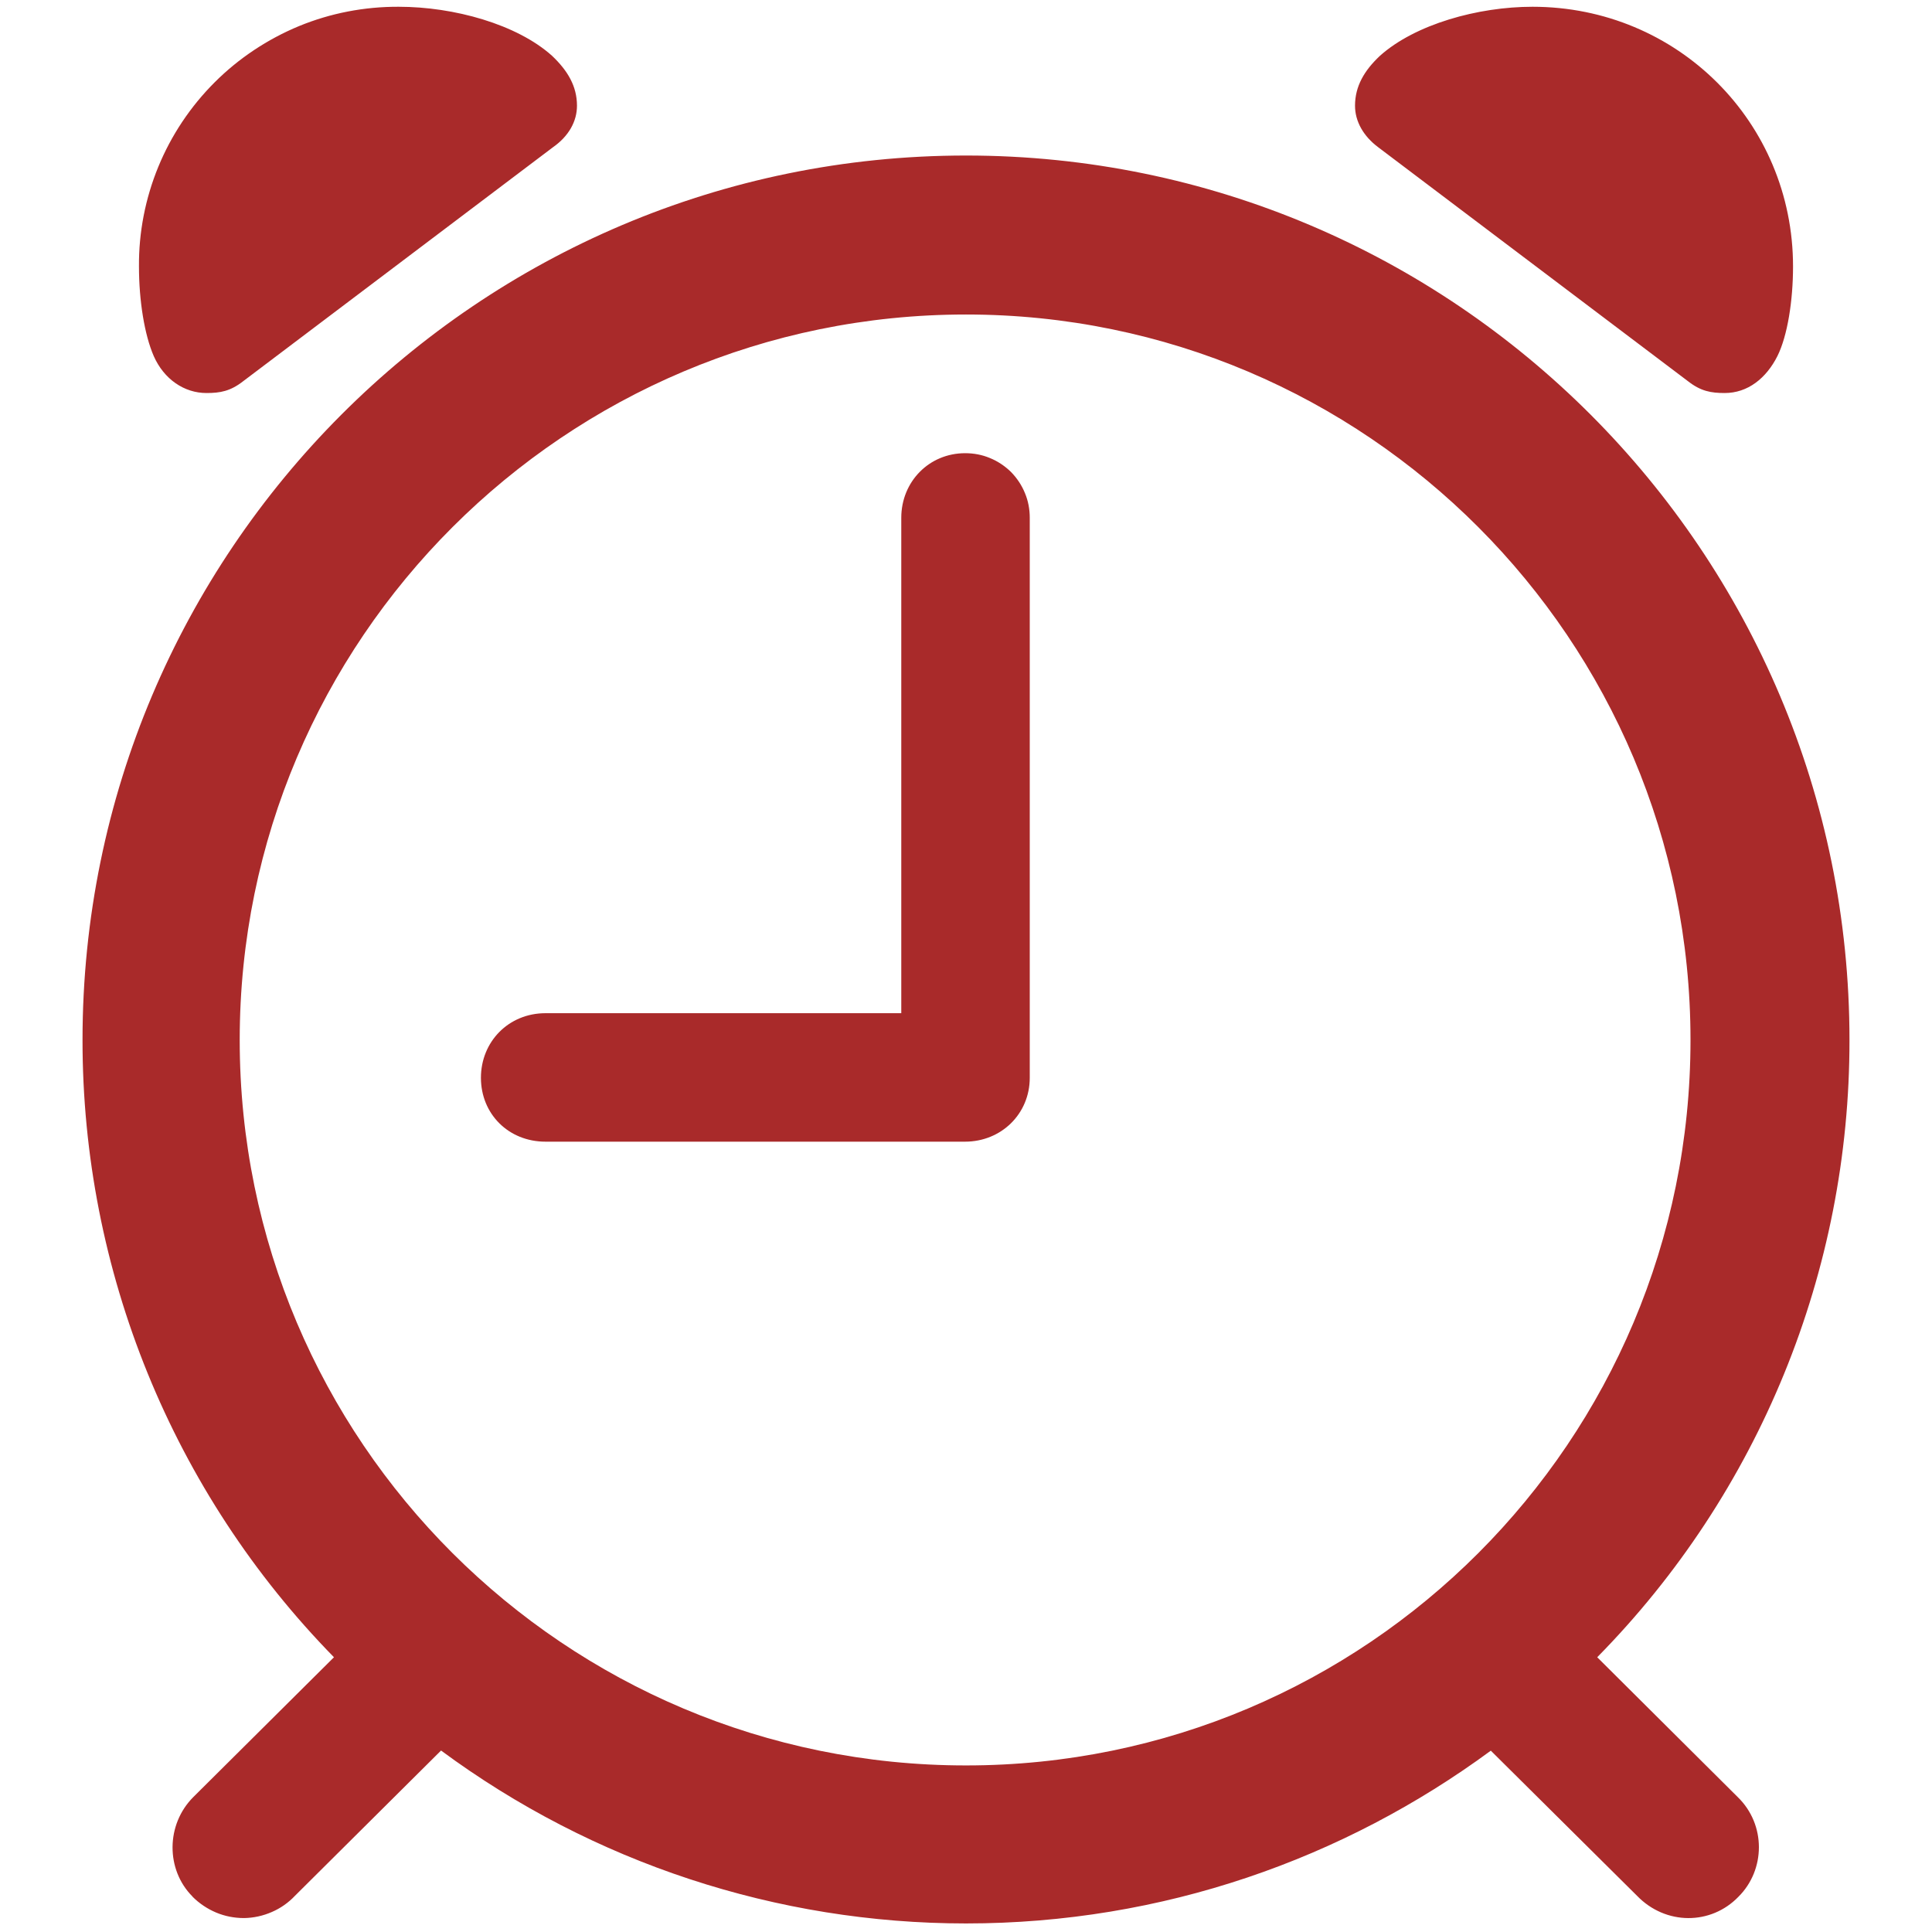 <svg width="14" height="14" viewBox="0 0 14 14" fill="none" xmlns="http://www.w3.org/2000/svg">
<path d="M1.496 2.848C1.596 2.848 1.67 2.835 1.764 2.761L4.007 1.067C4.121 0.987 4.181 0.88 4.181 0.766C4.181 0.625 4.114 0.512 4 0.404C3.746 0.176 3.29 0.049 2.889 0.049C2.641 0.048 2.396 0.095 2.167 0.189C1.938 0.284 1.73 0.422 1.555 0.597C1.38 0.772 1.241 0.98 1.147 1.209C1.053 1.438 1.005 1.684 1.007 1.931C1.007 2.179 1.047 2.426 1.114 2.58C1.188 2.748 1.335 2.848 1.496 2.848ZM12.498 2.848C12.665 2.848 12.799 2.741 12.88 2.58C12.953 2.433 12.993 2.179 12.993 1.931C12.993 0.886 12.156 0.049 11.105 0.049C10.71 0.049 10.255 0.176 10 0.404C9.886 0.511 9.819 0.625 9.819 0.766C9.819 0.88 9.88 0.987 9.987 1.067L12.23 2.761C12.324 2.835 12.398 2.848 12.498 2.848ZM1.395 13.744C1.444 13.793 1.502 13.832 1.566 13.859C1.63 13.886 1.699 13.899 1.768 13.899C1.838 13.898 1.906 13.883 1.97 13.855C2.033 13.828 2.091 13.787 2.138 13.737L3.196 12.685C4.297 13.499 5.631 13.938 7 13.938C8.426 13.938 9.739 13.469 10.803 12.686L11.862 13.737C12.069 13.952 12.398 13.952 12.598 13.744C12.793 13.55 12.799 13.222 12.591 13.021L11.574 12.009C12.748 10.817 13.404 9.21 13.402 7.536C13.402 4 10.536 1.127 7 1.127C3.464 1.127 0.598 4 0.598 7.536C0.597 9.208 1.25 10.814 2.42 12.009L1.402 13.021C1.201 13.221 1.201 13.549 1.395 13.743M7 12.793C4.094 12.793 1.737 10.442 1.737 7.536C1.737 4.636 4.094 2.279 7 2.279C9.9 2.279 12.25 4.636 12.25 7.536C12.25 10.442 9.9 12.793 7 12.793ZM3.953 8.273H6.993C7.255 8.273 7.462 8.072 7.462 7.81V3.752C7.462 3.691 7.451 3.63 7.427 3.573C7.404 3.516 7.369 3.464 7.326 3.42C7.282 3.377 7.23 3.342 7.173 3.319C7.116 3.295 7.055 3.284 6.994 3.284C6.732 3.284 6.531 3.491 6.531 3.752V7.342H3.953C3.685 7.342 3.485 7.549 3.485 7.81C3.485 8.072 3.685 8.273 3.953 8.273Z" fill="#A92A2A"/>
</svg>
